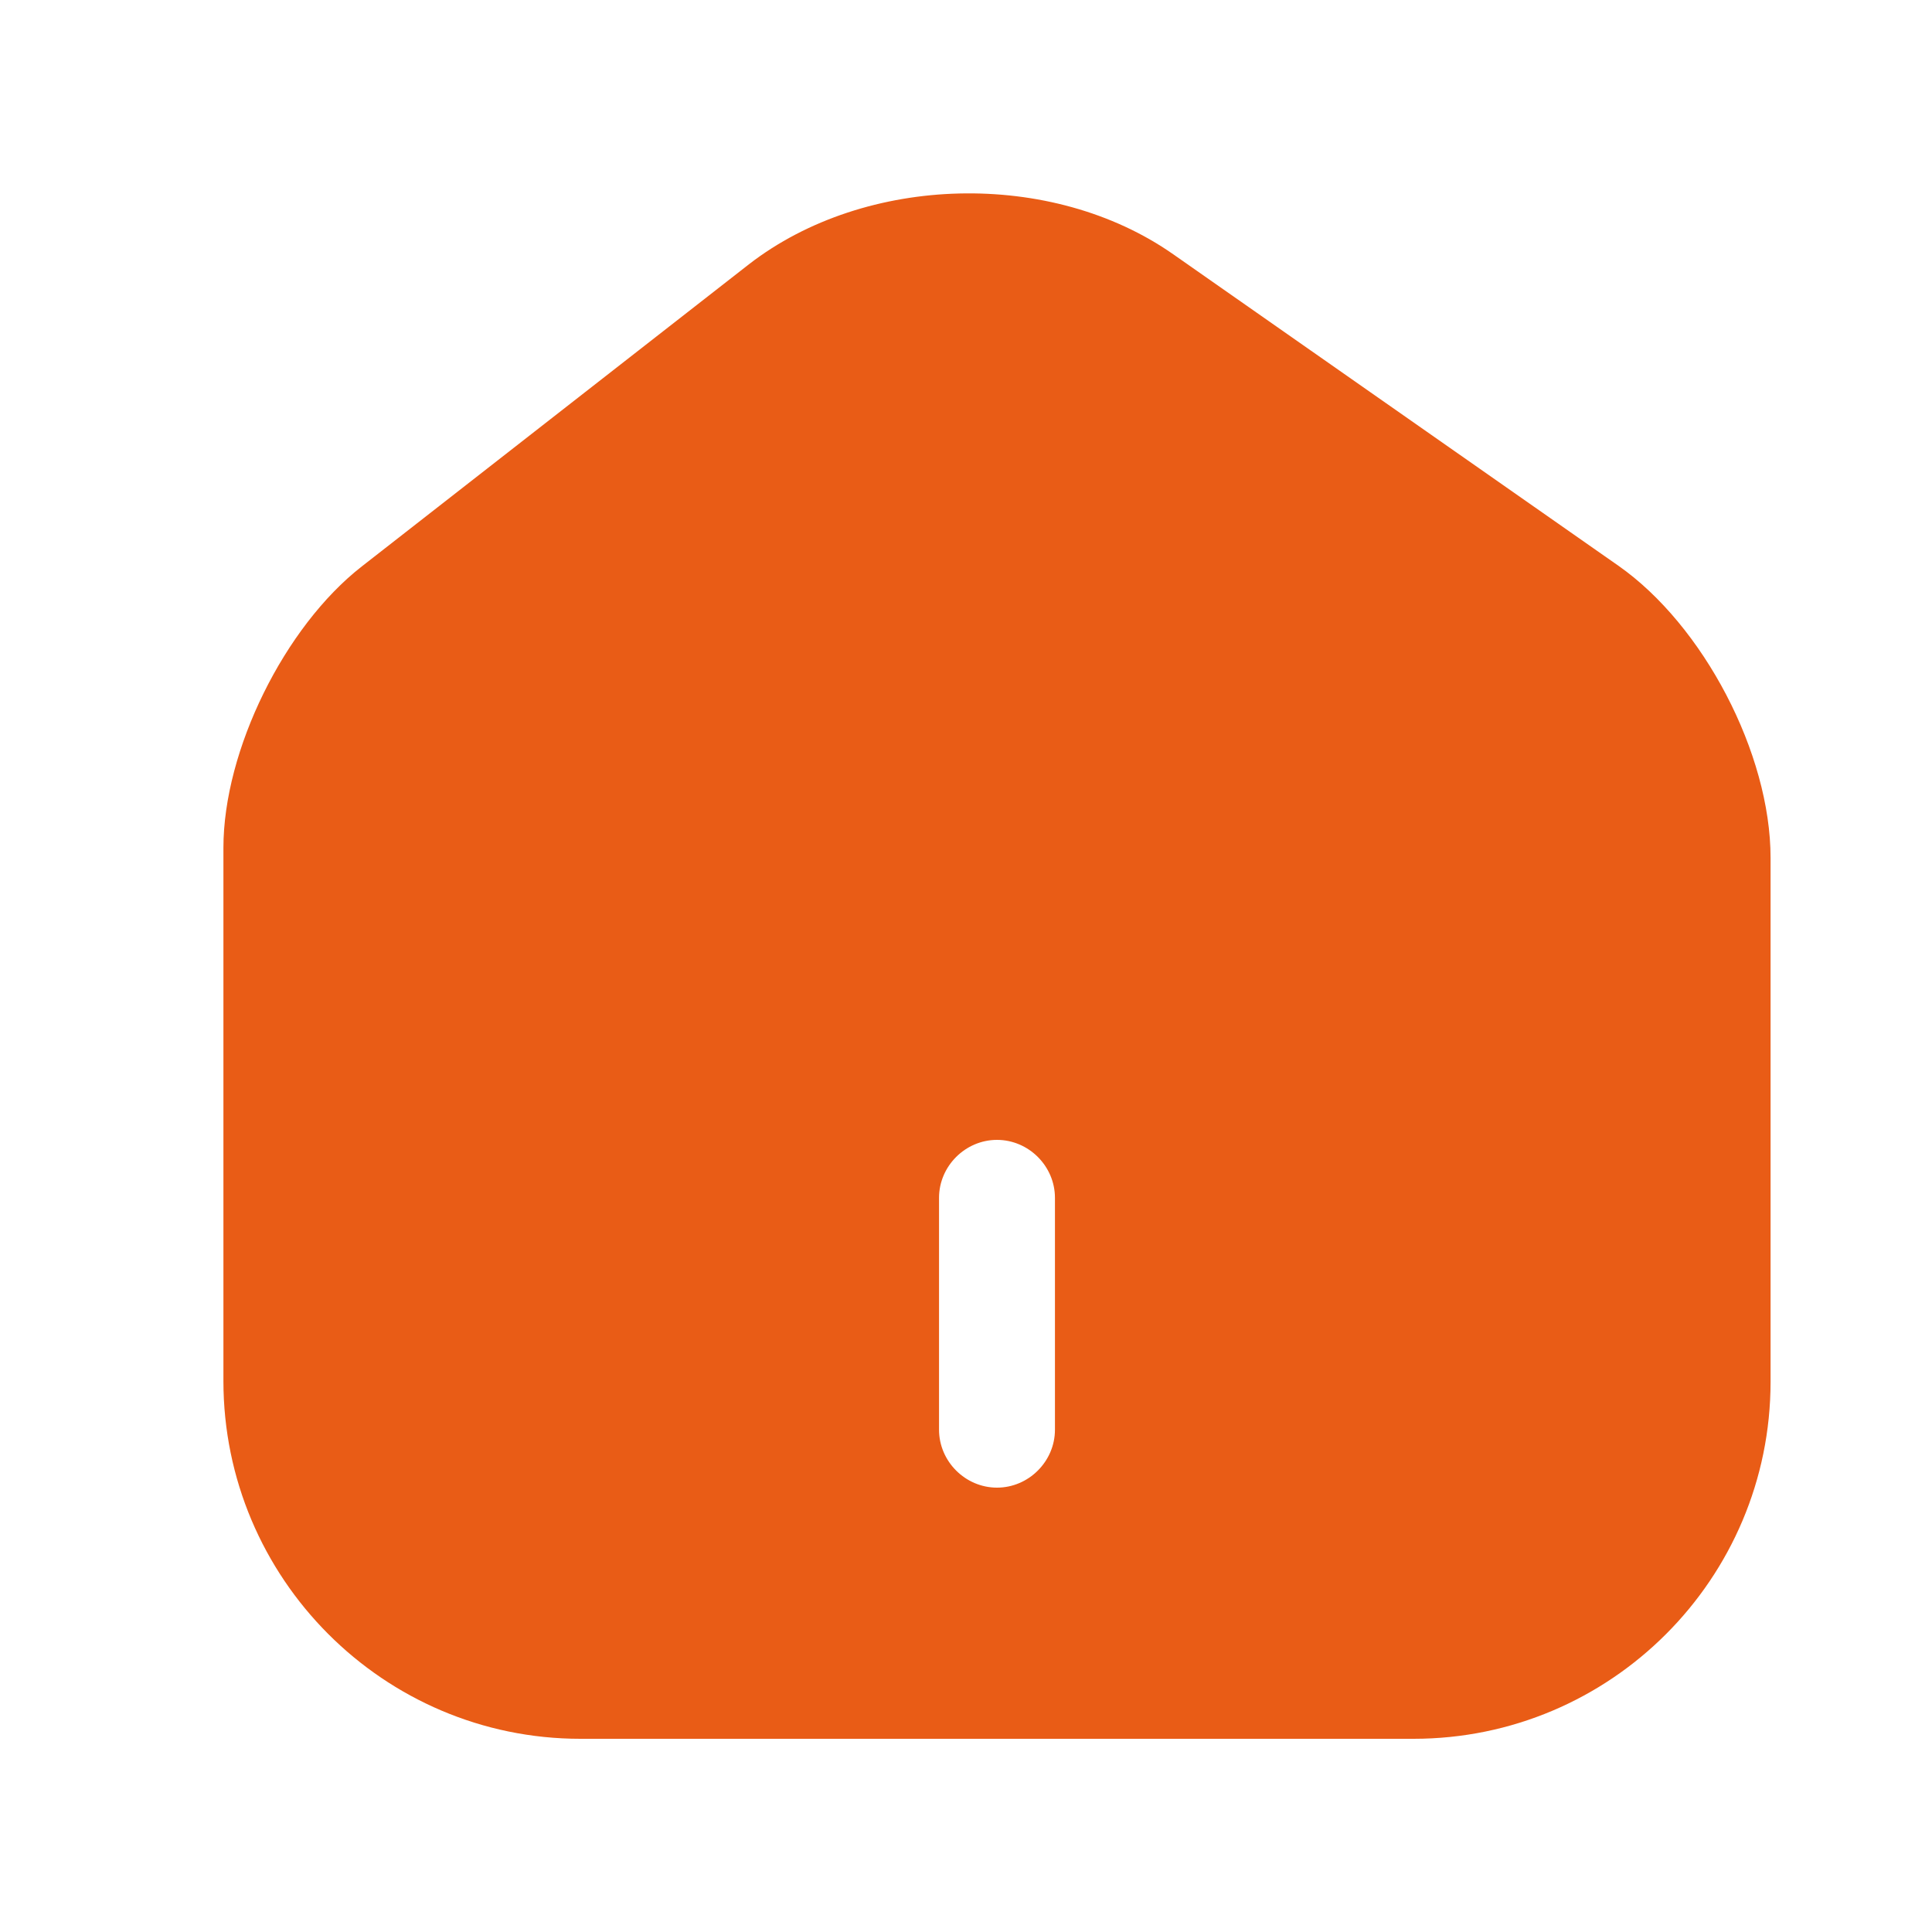<svg xmlns="http://www.w3.org/2000/svg" width="25" height="25" fill="none" viewBox="0 0 25 25"><path fill="#E95C16" d="M20.941 7.32L15.181 3.29C13.611 2.19 11.201 2.25 9.691 3.42L4.681 7.33C3.681 8.11 2.891 9.71 2.891 10.97V17.87C2.891 20.42 4.961 22.5 7.511 22.5H18.291C20.841 22.5 22.911 20.43 22.911 17.88V11.1C22.911 9.75 22.041 8.09 20.941 7.32ZM13.651 18.5C13.651 18.91 13.311 19.25 12.901 19.25C12.491 19.25 12.151 18.91 12.151 18.5V15.5C12.151 15.09 12.491 14.75 12.901 14.75C13.311 14.75 13.651 15.09 13.651 15.5V18.5Z"/></svg>